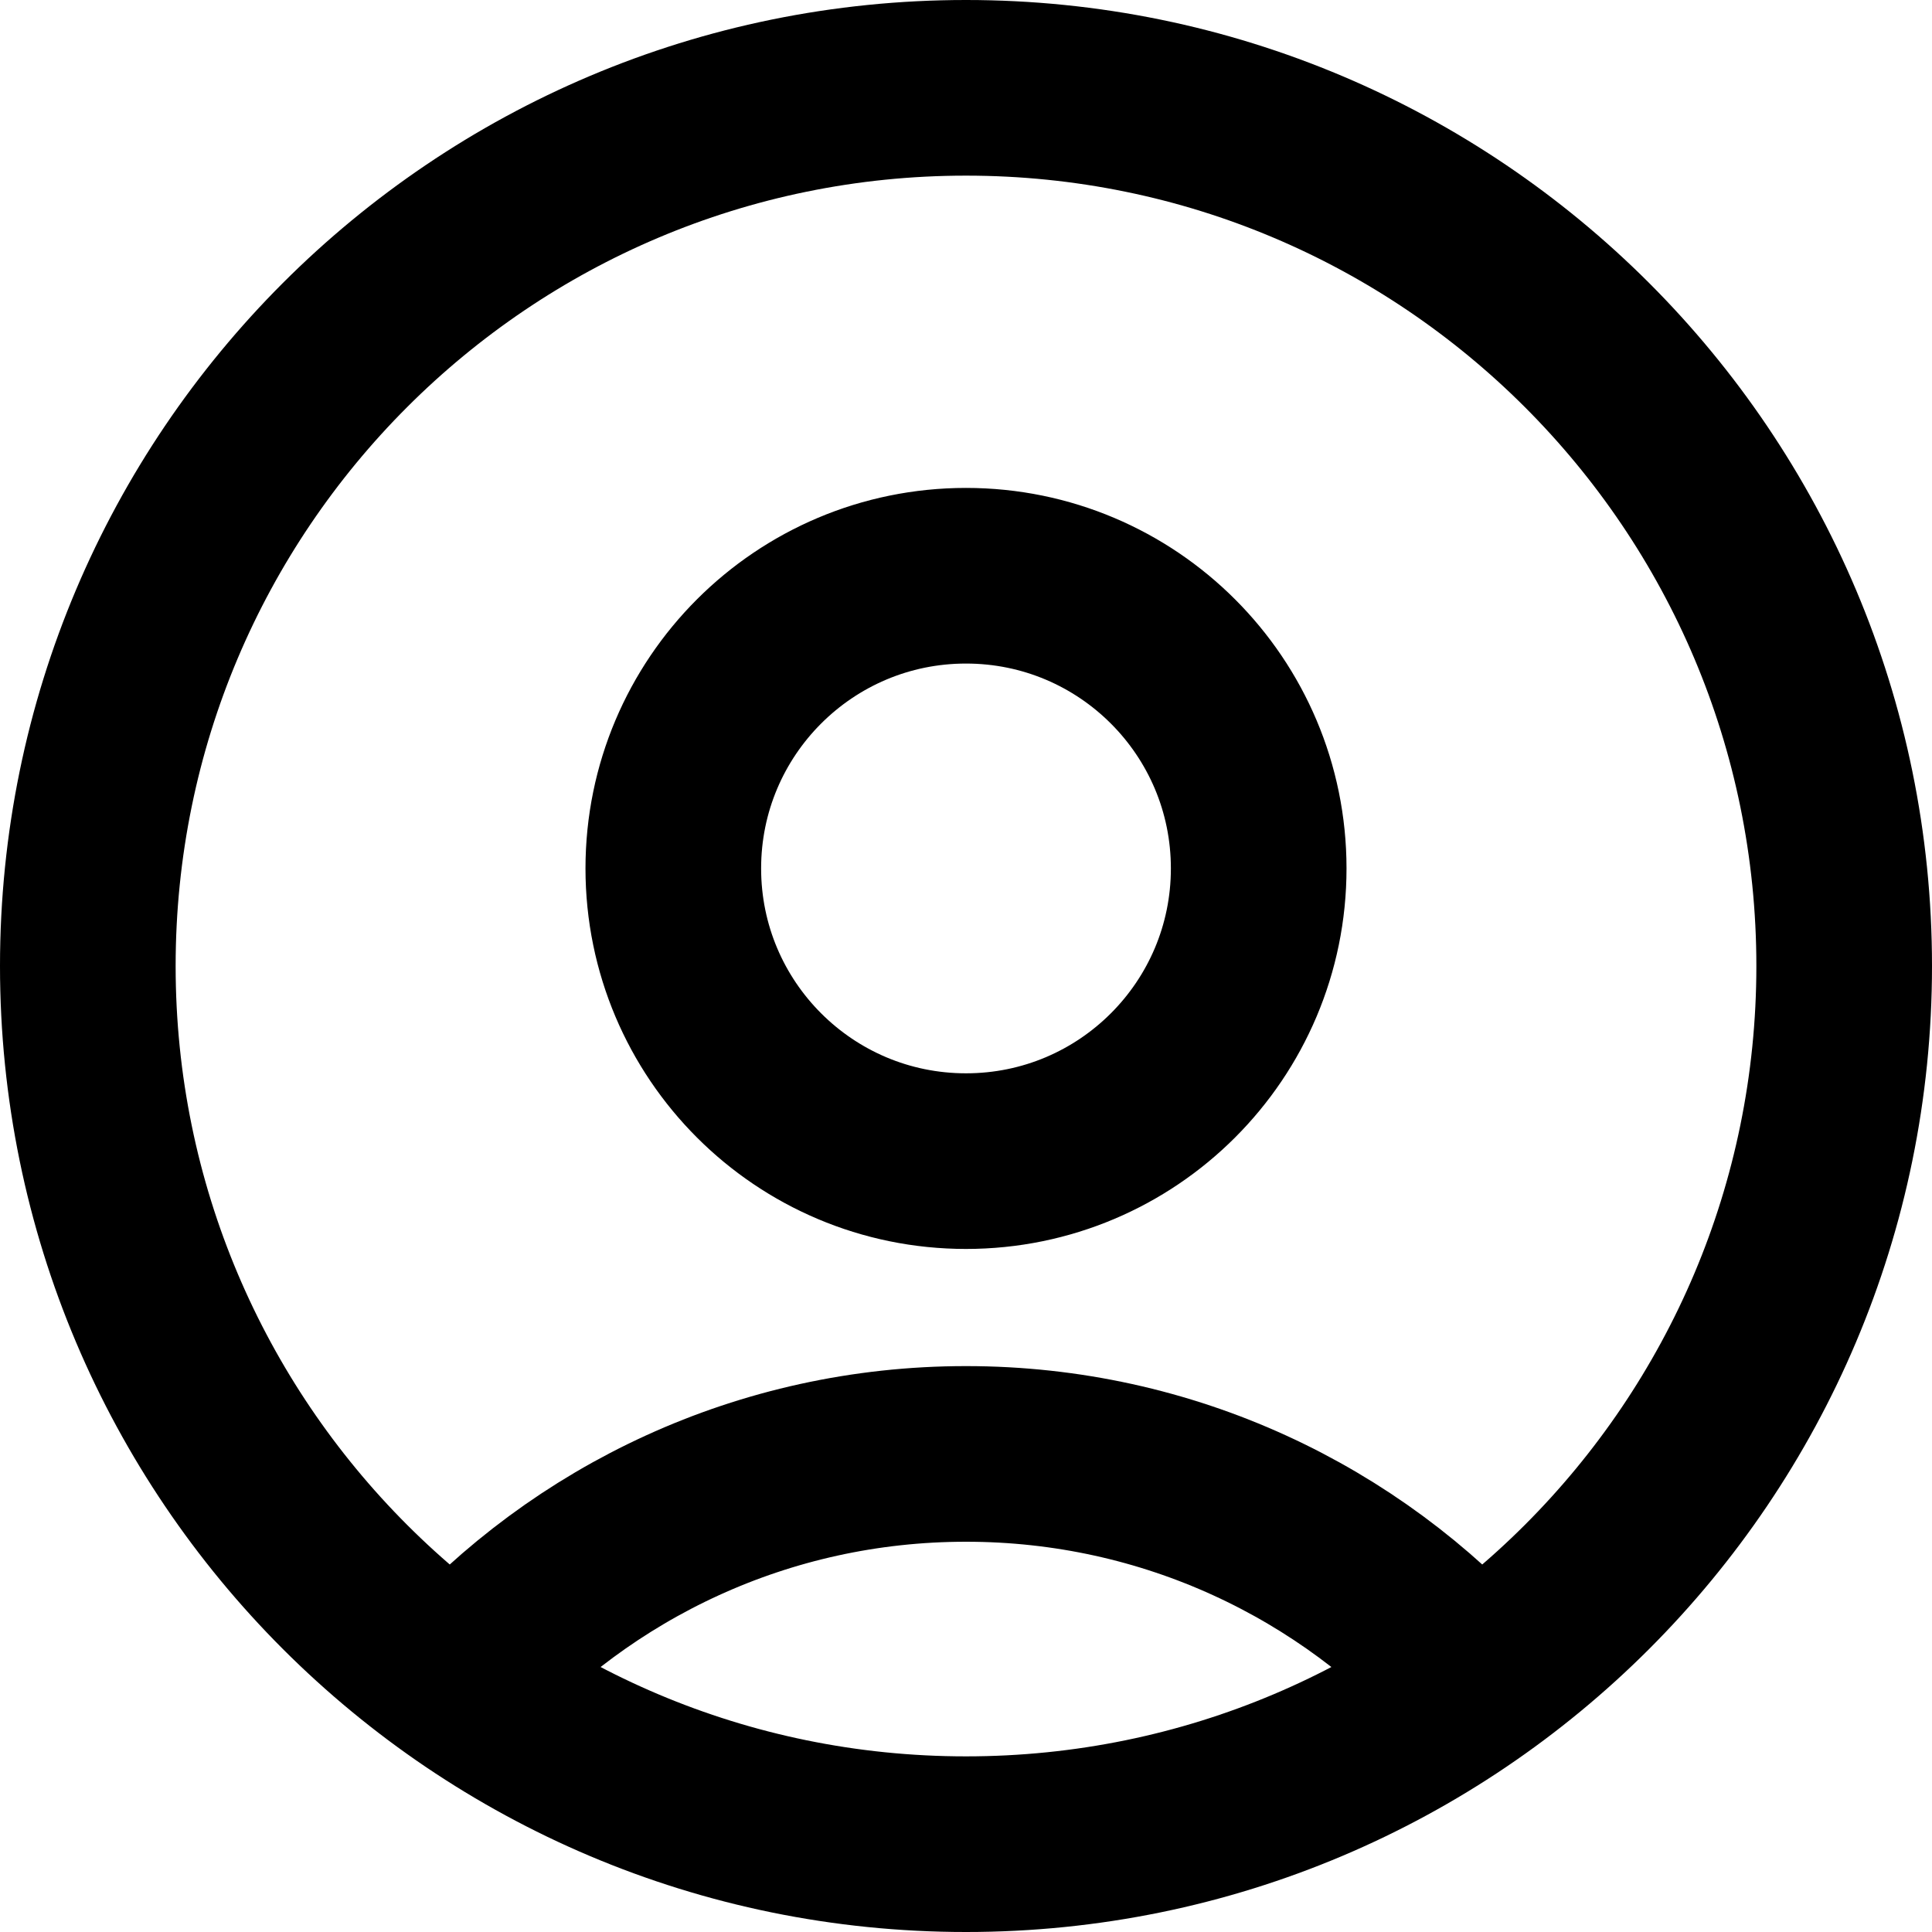 <svg width="22" height="22" viewBox="0 0 22 22" fill="none" xmlns="http://www.w3.org/2000/svg">
<path d="M16.796 19.147C15.372 17.556 13.303 16.556 11 16.556C8.697 16.556 6.628 17.556 5.204 19.147M11 21C5.477 21 1 16.523 1 11C1 5.477 5.477 1 11 1C16.523 1 21 5.477 21 11C21 16.523 16.523 21 11 21ZM11 13.222C9.159 13.222 7.667 11.73 7.667 9.889C7.667 8.048 9.159 6.556 11 6.556C12.841 6.556 14.333 8.048 14.333 9.889C14.333 11.73 12.841 13.222 11 13.222Z" stroke="black" stroke-width="2" stroke-linecap="round" stroke-linejoin="round"/>
</svg>
